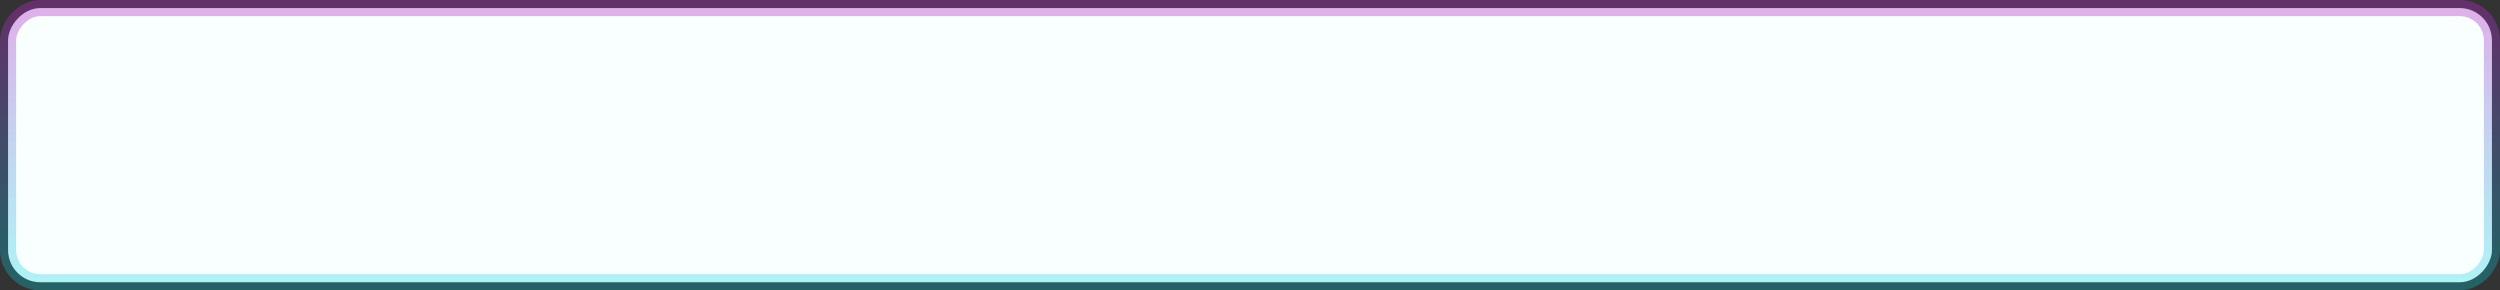 <?xml version="1.0" encoding="UTF-8"?>
<svg width="310px" height="36px" viewBox="0 0 310 36" version="1.1" xmlns="http://www.w3.org/2000/svg" xmlns:xlink="http://www.w3.org/1999/xlink">
    <rect x="0" y="0" width="310" height="36" fill="#333333" stroke="none"/>
    <!-- Generator: Sketch 53.2 (72643) - https://sketchapp.com -->
    <title>Group 7</title>
    <desc>Created with Sketch.</desc>
    <defs>
        <linearGradient x1="50%" y1="0.145%" x2="50%" y2="100%" id="linearGradient-1">
            <stop stop-color="#00D2DF" stop-opacity="0.295" offset="0%"></stop>
            <stop stop-color="#B42AC7" stop-opacity="0.374" offset="100%"></stop>
        </linearGradient>
    </defs>
    <g id="Page-1" stroke="none" stroke-width="1" fill="none" fill-rule="evenodd">
        <g id="b20-new" transform="translate(-986, -676)" fill="#F9FFFF" stroke="url(#linearGradient-1)" stroke-width="2">
            <g id="Group-7" transform="translate(986, 676)">
                <g id="Group">
                    <rect id="Rectangle" transform="translate(155, 18) scale(1, -1) translate(-155, -18) " x="1" y="1" width="308" height="34" rx="4"></rect>
                </g>
            </g>
        </g>
    </g>
</svg>